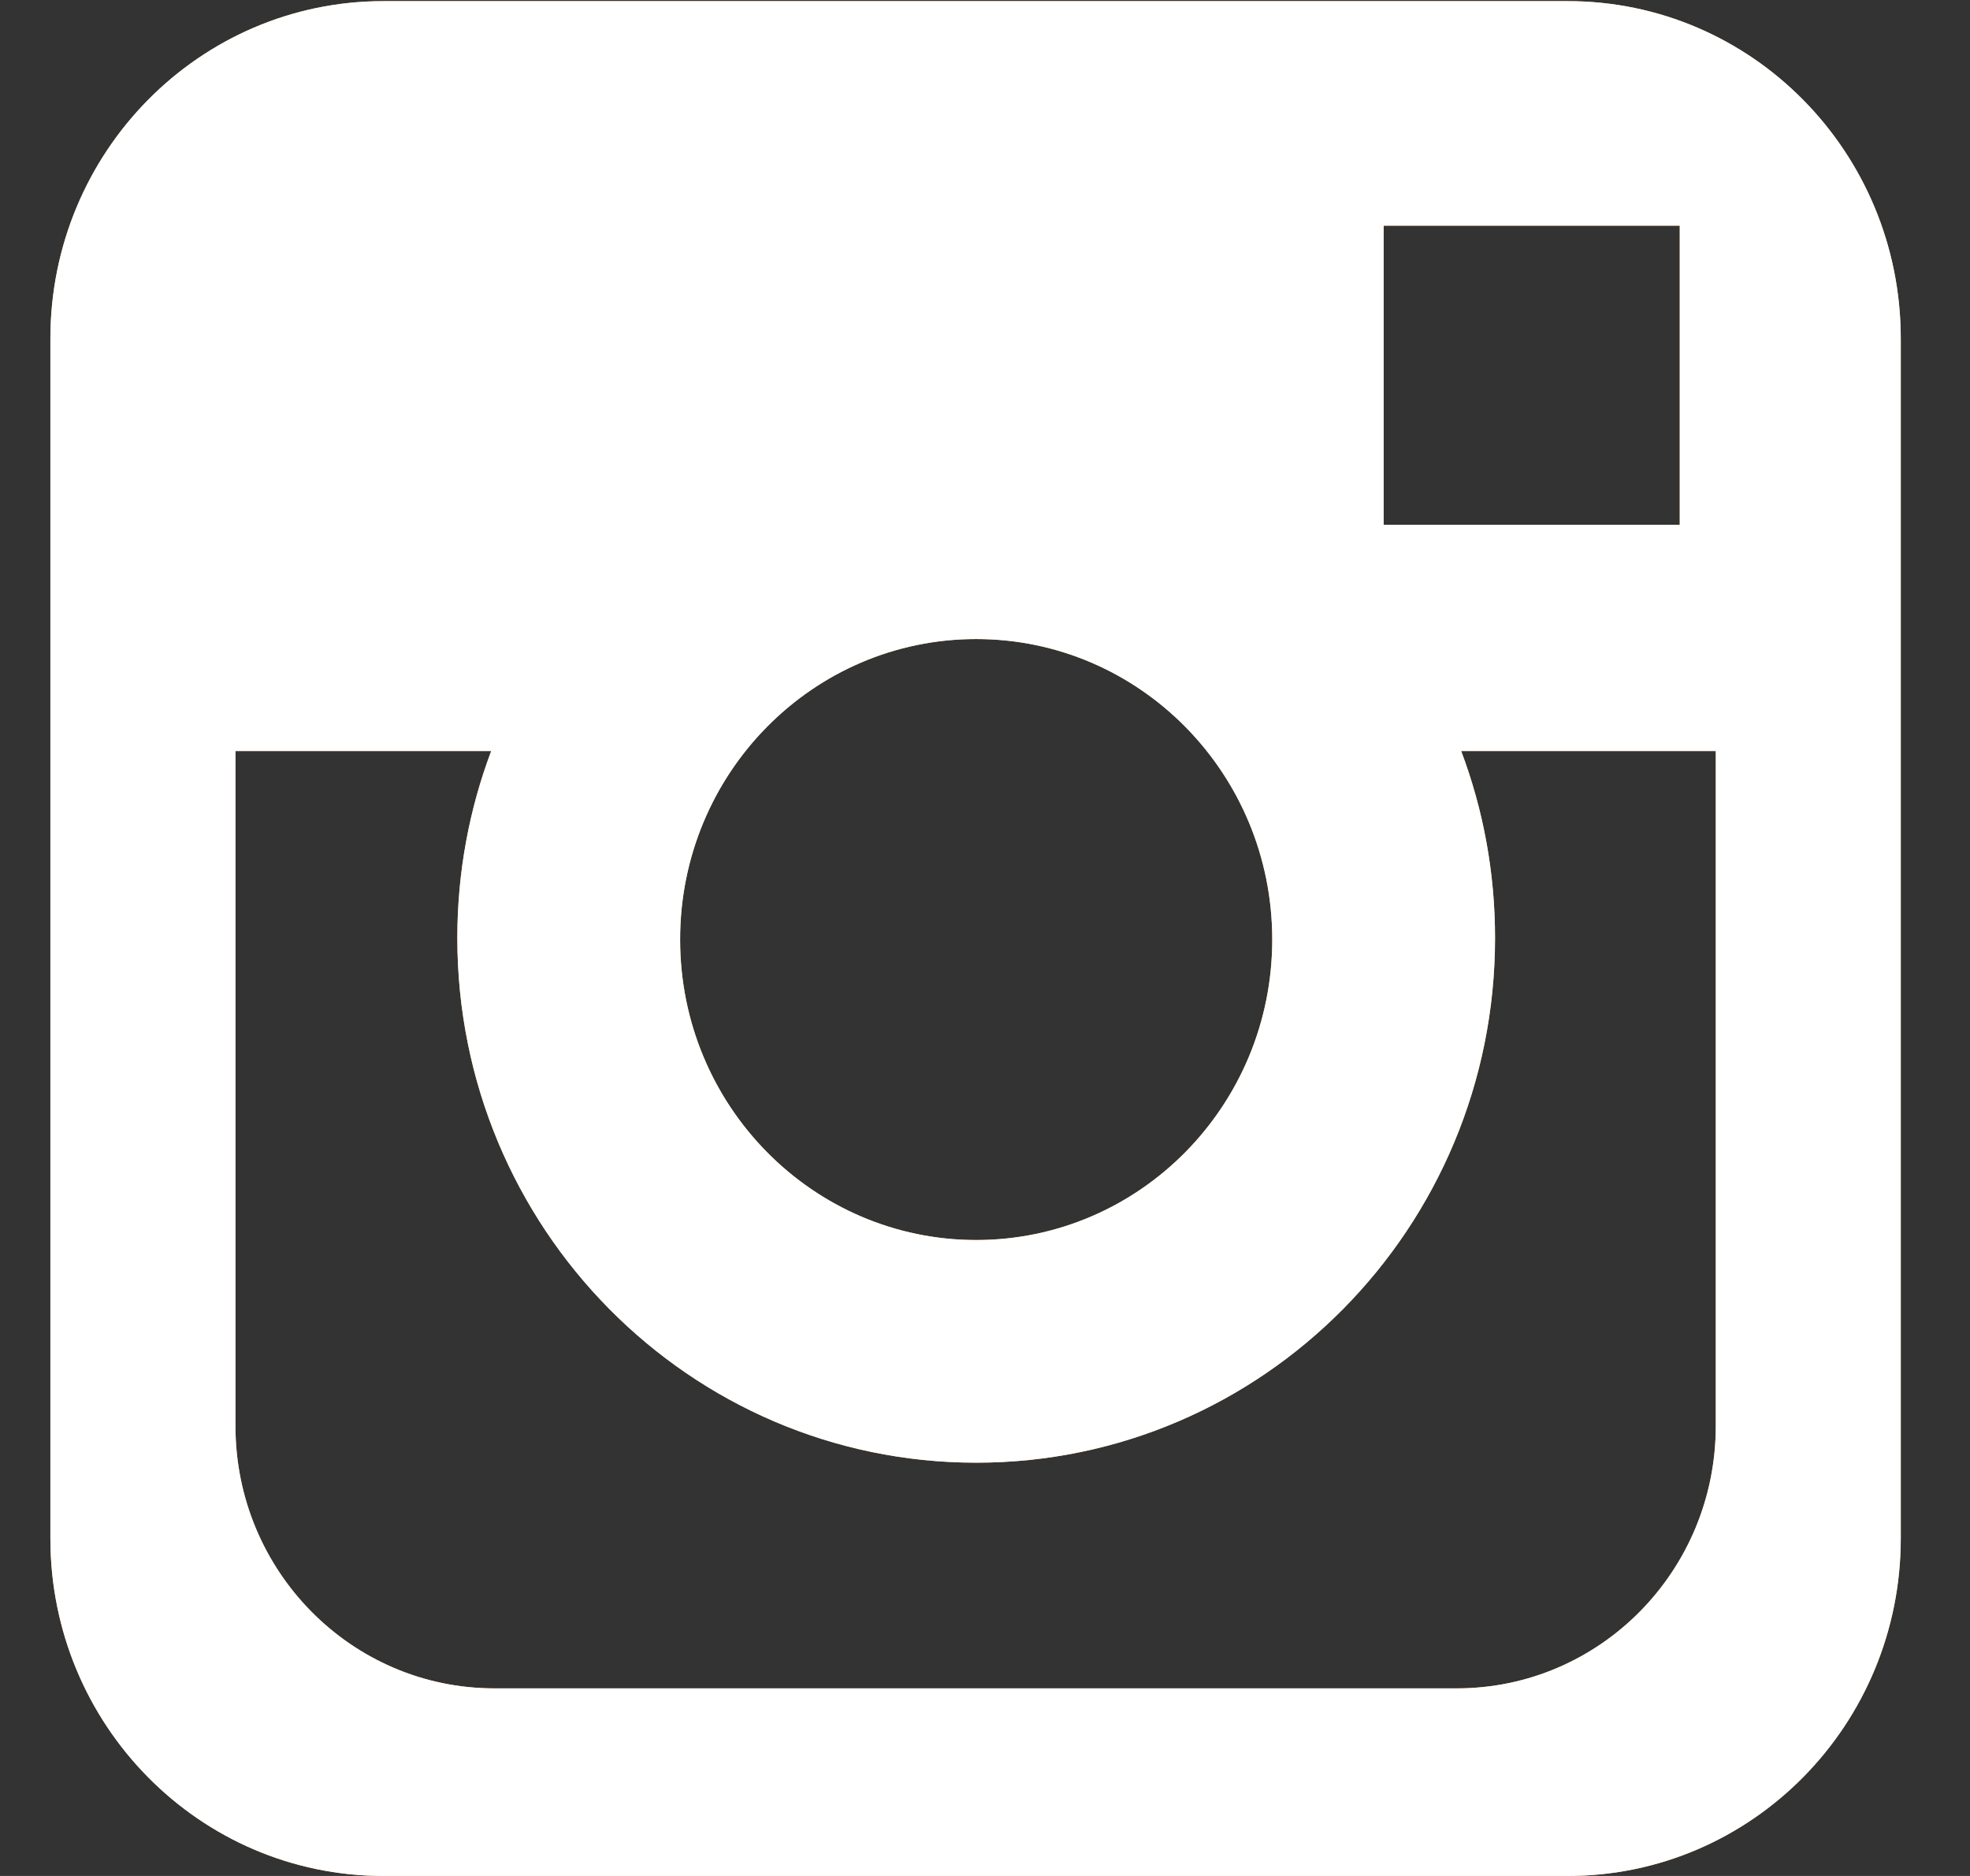 <svg xmlns="http://www.w3.org/2000/svg" width="21" height="20" viewBox="0 0 21 20"><rect x="0" y="0" width="21" height="20" fill="#333333" stroke="none"/><g><g><path fill="#ffb46c" d="M16.712 20H4.088C2.127 20 .537 18.389.537 16.402V3.61c0-1.987 1.59-3.598 3.55-3.598h12.625c1.961 0 3.55 1.61 3.55 3.598v12.792c0 1.987-1.589 3.598-3.55 3.598zm-11.44-2h10.257c1.525 0 2.761-1.252 2.761-2.797V8.007h-2.714c.234.62.361 1.291.361 1.993 0 3.09-2.476 5.594-5.53 5.594-3.056 0-5.532-2.505-5.532-5.594 0-.702.128-1.374.361-1.993H2.51v7.196C2.51 16.748 3.746 18 5.27 18zM14.75 5.595h3.156V2.406H14.75zm-7.5 4.422c0 1.768 1.413 3.203 3.156 3.203s3.156-1.435 3.156-3.203c0-1.77-1.413-3.204-3.156-3.204S7.25 8.246 7.25 10.016z"/><path fill="#fff" d="M16.712 20H4.088C2.127 20 .537 18.389.537 16.402V3.61c0-1.987 1.59-3.598 3.55-3.598h12.625c1.961 0 3.55 1.61 3.55 3.598v12.792c0 1.987-1.589 3.598-3.55 3.598zm-11.44-2h10.257c1.525 0 2.761-1.252 2.761-2.797V8.007h-2.714c.234.62.361 1.291.361 1.993 0 3.09-2.476 5.594-5.53 5.594-3.056 0-5.532-2.505-5.532-5.594 0-.702.128-1.374.361-1.993H2.51v7.196C2.51 16.748 3.746 18 5.27 18zM14.75 5.595h3.156V2.406H14.75zm-7.5 4.422c0 1.768 1.413 3.203 3.156 3.203s3.156-1.435 3.156-3.203c0-1.77-1.413-3.204-3.156-3.204S7.25 8.246 7.25 10.016z"/></g></g></svg>